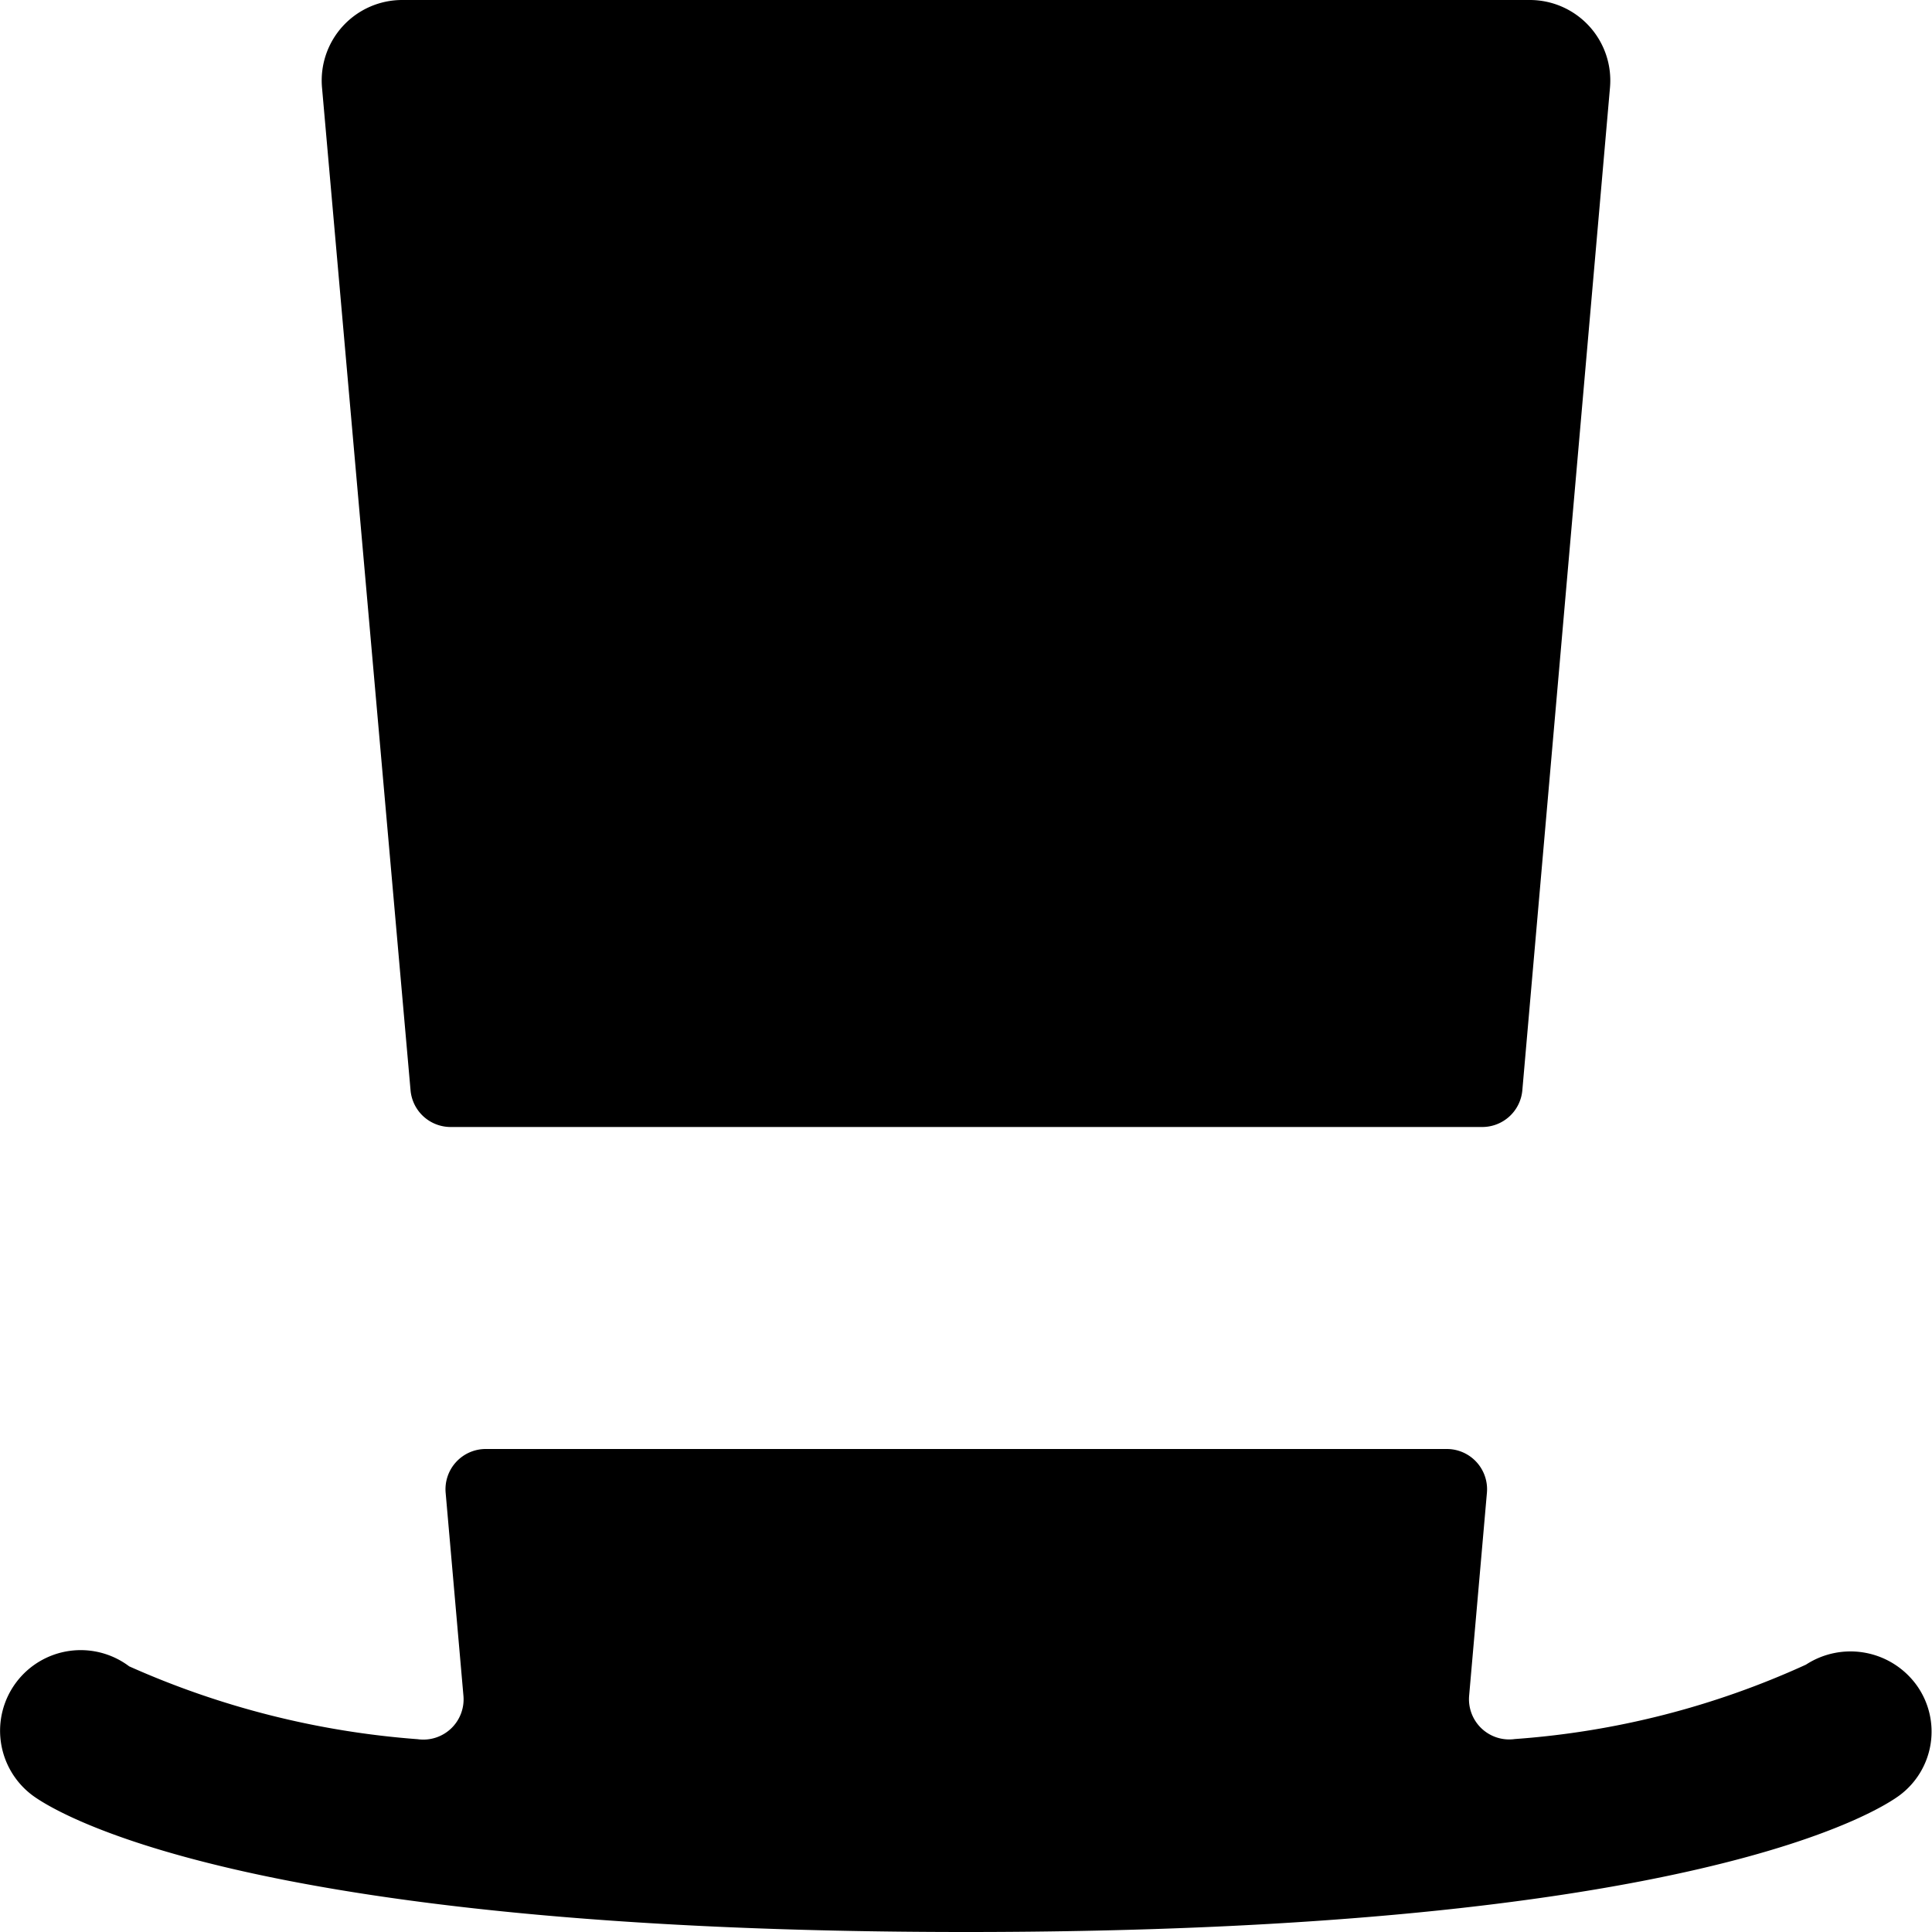 <svg id="Bold" xmlns="http://www.w3.org/2000/svg" viewBox="0 0 24 24"><title>hat-retro-1</title><path d="M5.1,13.544A.5.5,0,0,0,5.6,14H18.411a.5.5,0,0,0,.5-.456L20,1.086A1,1,0,0,0,19,0H5a1,1,0,0,0-1,1.086Z"/><path d="M23.811,20.937a1.014,1.014,0,0,0-1.377-.258,10.5,10.5,0,0,1-3.616.924.5.5,0,0,1-.414-.132.5.5,0,0,1-.154-.406l.221-2.521a.5.5,0,0,0-.5-.544H6.036a.5.5,0,0,0-.5.544l.221,2.522a.5.5,0,0,1-.568.539A10.75,10.75,0,0,1,1.605,20.7,1,1,0,0,0,.4,22.3c.232.174,2.529,1.7,11.6,1.7s11.368-1.526,11.6-1.7A.987.987,0,0,0,23.811,20.937Z"/></svg>